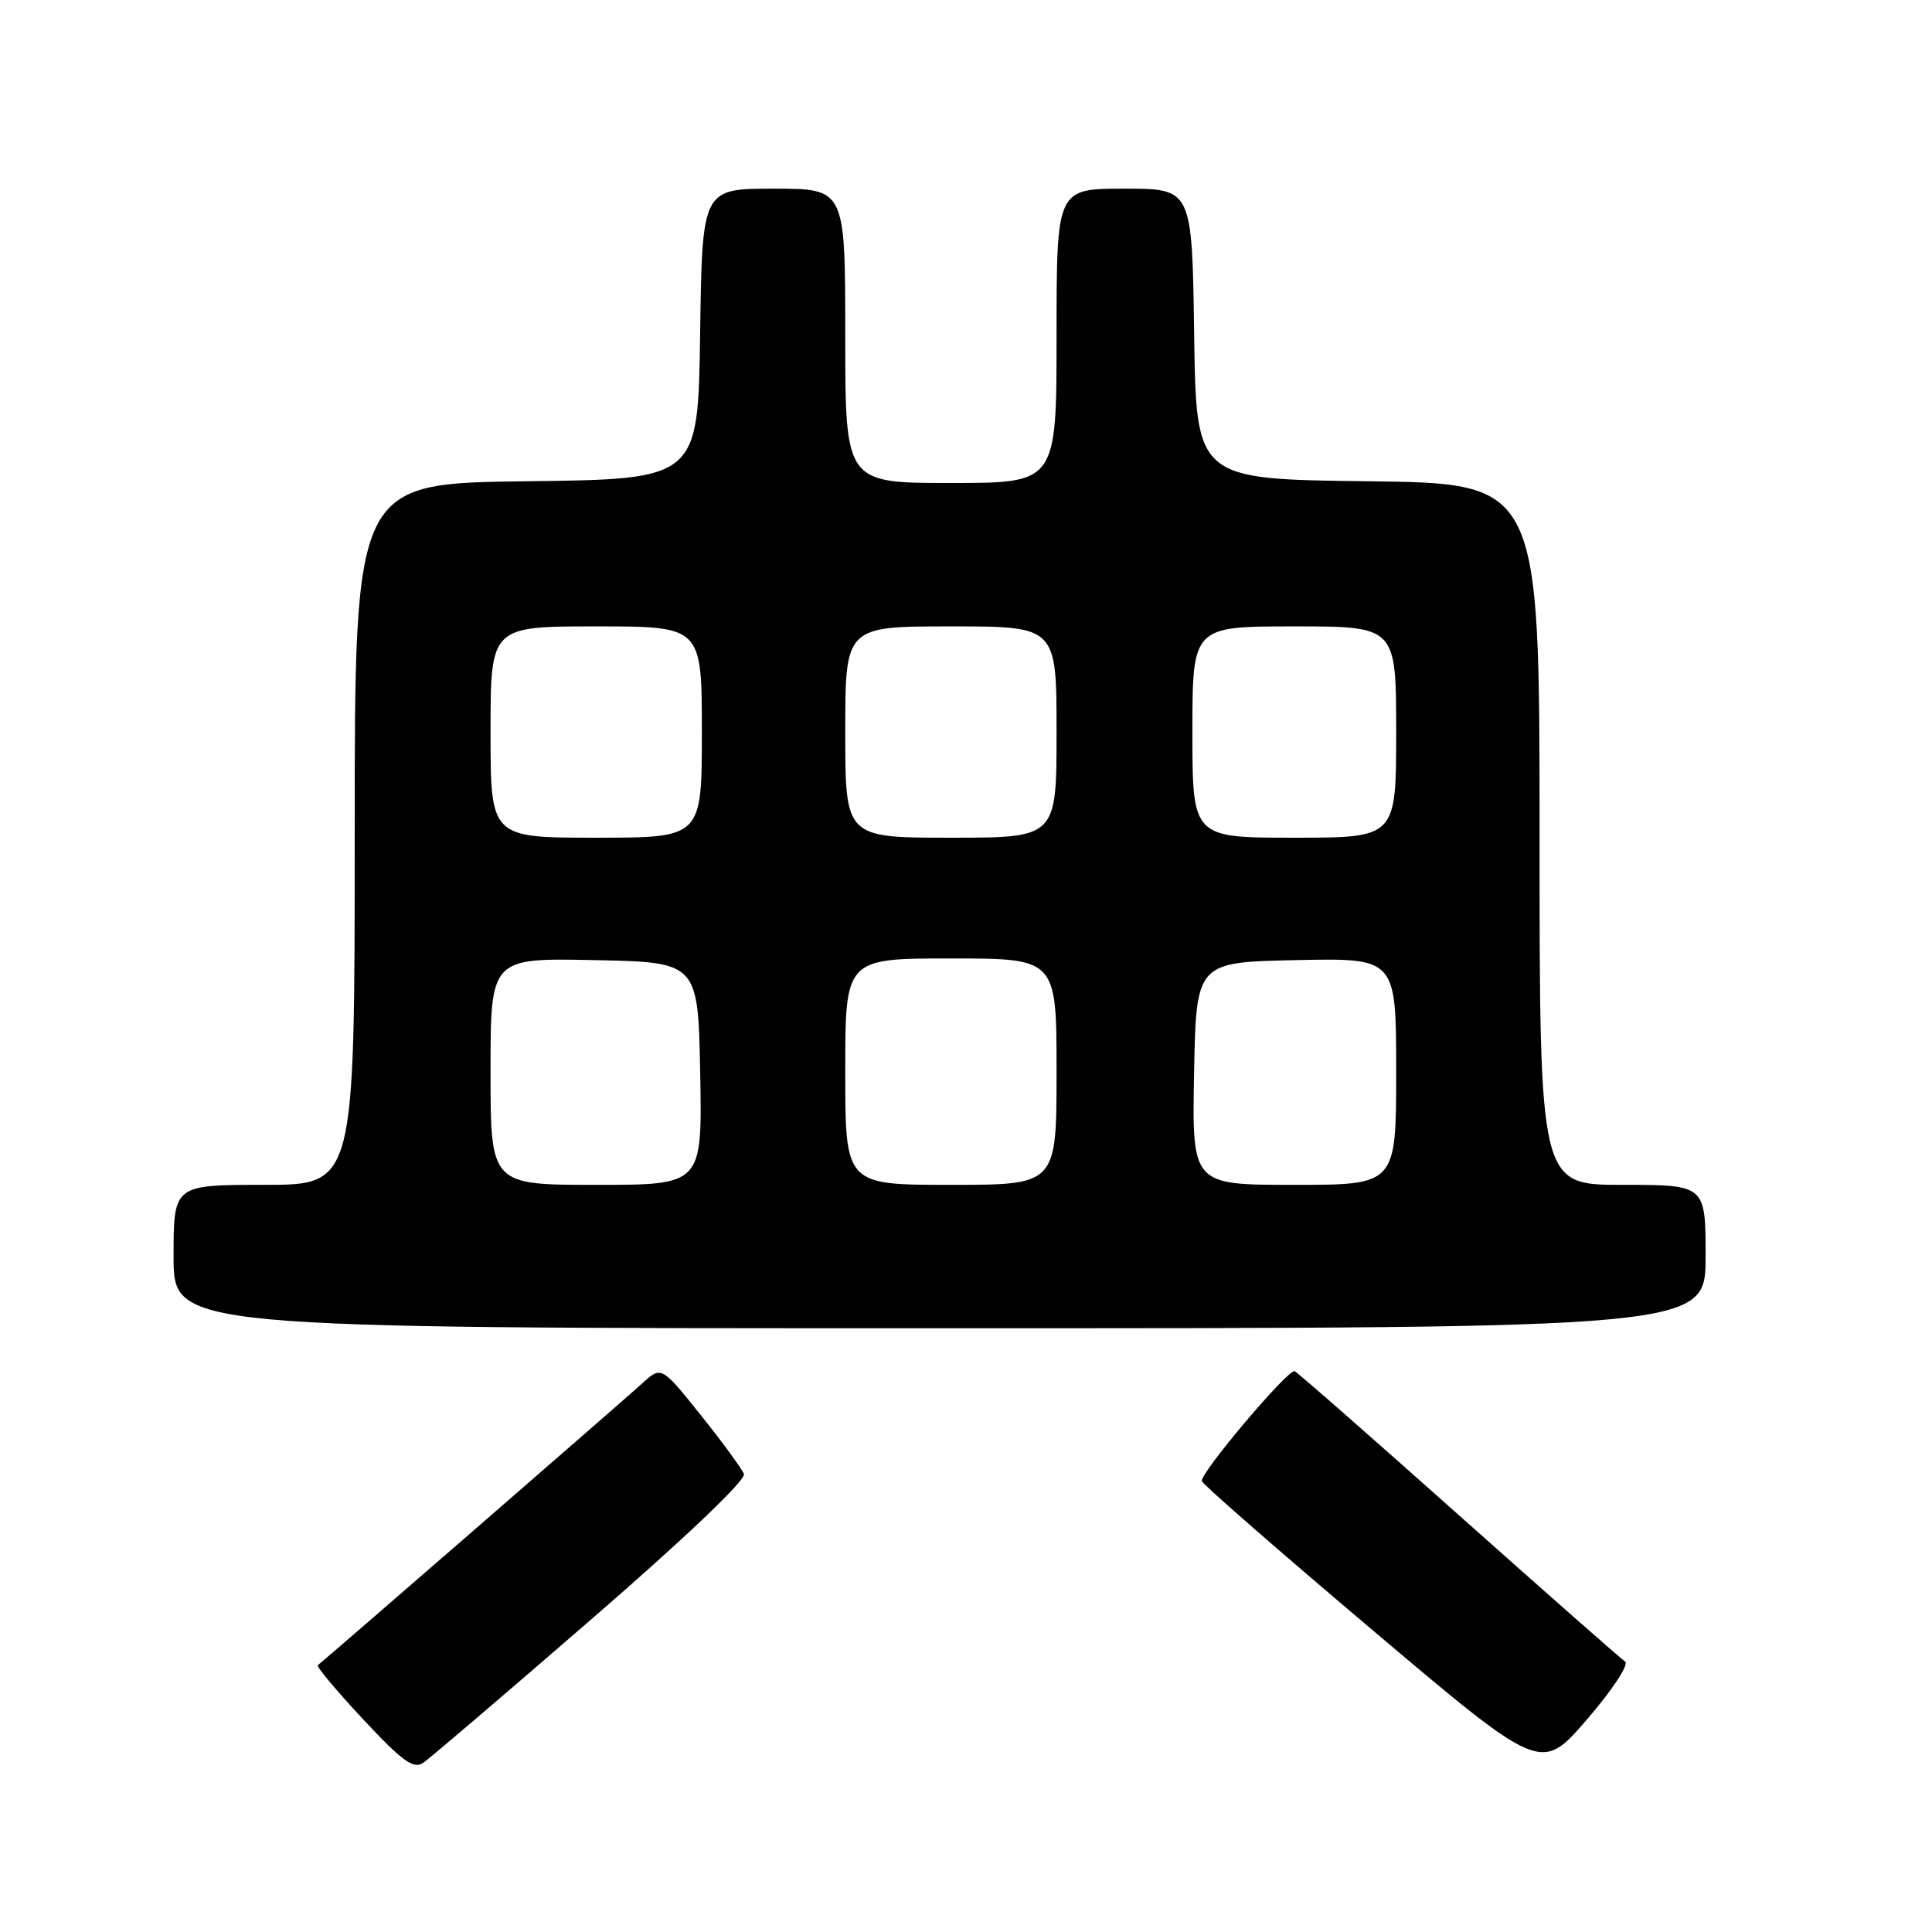 <?xml version="1.0" encoding="UTF-8" standalone="no"?>
<!DOCTYPE svg PUBLIC "-//W3C//DTD SVG 1.1//EN" "http://www.w3.org/Graphics/SVG/1.1/DTD/svg11.dtd" >
<svg xmlns="http://www.w3.org/2000/svg" xmlns:xlink="http://www.w3.org/1999/xlink" version="1.1" viewBox="0 0 256 256">
 <g >
 <path fill="currentColor"
d=" M 78.36 214.56 C 90.81 203.77 98.87 196.10 98.57 195.31 C 98.29 194.60 95.72 191.08 92.85 187.50 C 87.63 180.98 87.63 180.98 85.06 183.34 C 82.90 185.32 43.28 219.74 42.11 220.65 C 41.89 220.81 44.59 224.04 48.11 227.81 C 53.33 233.40 54.79 234.46 56.08 233.58 C 56.95 232.99 66.98 224.43 78.36 214.56 Z  M 215.33 220.16 C 214.78 219.80 204.83 211.03 193.22 200.69 C 181.61 190.34 171.86 181.79 171.55 181.69 C 170.66 181.39 158.93 195.29 159.25 196.26 C 159.41 196.73 169.59 205.62 181.87 216.00 C 204.20 234.88 204.20 234.88 210.27 227.85 C 213.68 223.89 215.89 220.53 215.33 220.16 Z  M 226.00 166.50 C 226.00 157.00 226.00 157.00 215.00 157.00 C 204.00 157.00 204.00 157.00 204.00 110.52 C 204.00 64.04 204.00 64.04 181.25 63.77 C 158.50 63.50 158.50 63.50 158.23 44.25 C 157.96 25.00 157.96 25.00 148.98 25.00 C 140.00 25.00 140.00 25.00 140.00 44.50 C 140.00 64.00 140.00 64.00 126.00 64.00 C 112.00 64.00 112.00 64.00 112.00 44.50 C 112.00 25.00 112.00 25.00 102.52 25.00 C 93.04 25.00 93.04 25.00 92.77 44.25 C 92.50 63.50 92.50 63.50 69.75 63.77 C 47.00 64.04 47.00 64.04 47.00 110.52 C 47.00 157.00 47.00 157.00 35.00 157.00 C 23.00 157.00 23.00 157.00 23.00 166.50 C 23.00 176.00 23.00 176.00 124.50 176.00 C 226.00 176.00 226.00 176.00 226.00 166.50 Z  M 65.00 141.97 C 65.00 126.94 65.00 126.94 78.75 127.22 C 92.50 127.50 92.50 127.50 92.78 142.25 C 93.05 157.00 93.05 157.00 79.03 157.00 C 65.00 157.00 65.00 157.00 65.00 141.97 Z  M 112.00 142.00 C 112.00 127.00 112.00 127.00 126.00 127.00 C 140.00 127.00 140.00 127.00 140.00 142.00 C 140.00 157.00 140.00 157.00 126.00 157.00 C 112.00 157.00 112.00 157.00 112.00 142.00 Z  M 158.22 142.25 C 158.50 127.50 158.50 127.50 171.75 127.22 C 185.00 126.94 185.00 126.94 185.00 141.97 C 185.00 157.00 185.00 157.00 171.47 157.00 C 157.95 157.00 157.95 157.00 158.22 142.25 Z  M 65.00 97.00 C 65.00 83.00 65.00 83.00 79.00 83.00 C 93.00 83.00 93.00 83.00 93.00 97.00 C 93.00 111.00 93.00 111.00 79.00 111.00 C 65.00 111.00 65.00 111.00 65.00 97.00 Z  M 112.00 97.00 C 112.00 83.00 112.00 83.00 126.00 83.00 C 140.00 83.00 140.00 83.00 140.00 97.00 C 140.00 111.00 140.00 111.00 126.00 111.00 C 112.00 111.00 112.00 111.00 112.00 97.00 Z  M 158.00 97.00 C 158.00 83.00 158.00 83.00 171.50 83.00 C 185.00 83.00 185.00 83.00 185.00 97.00 C 185.00 111.00 185.00 111.00 171.50 111.00 C 158.00 111.00 158.00 111.00 158.00 97.00 Z "/>
</g>
</svg>
